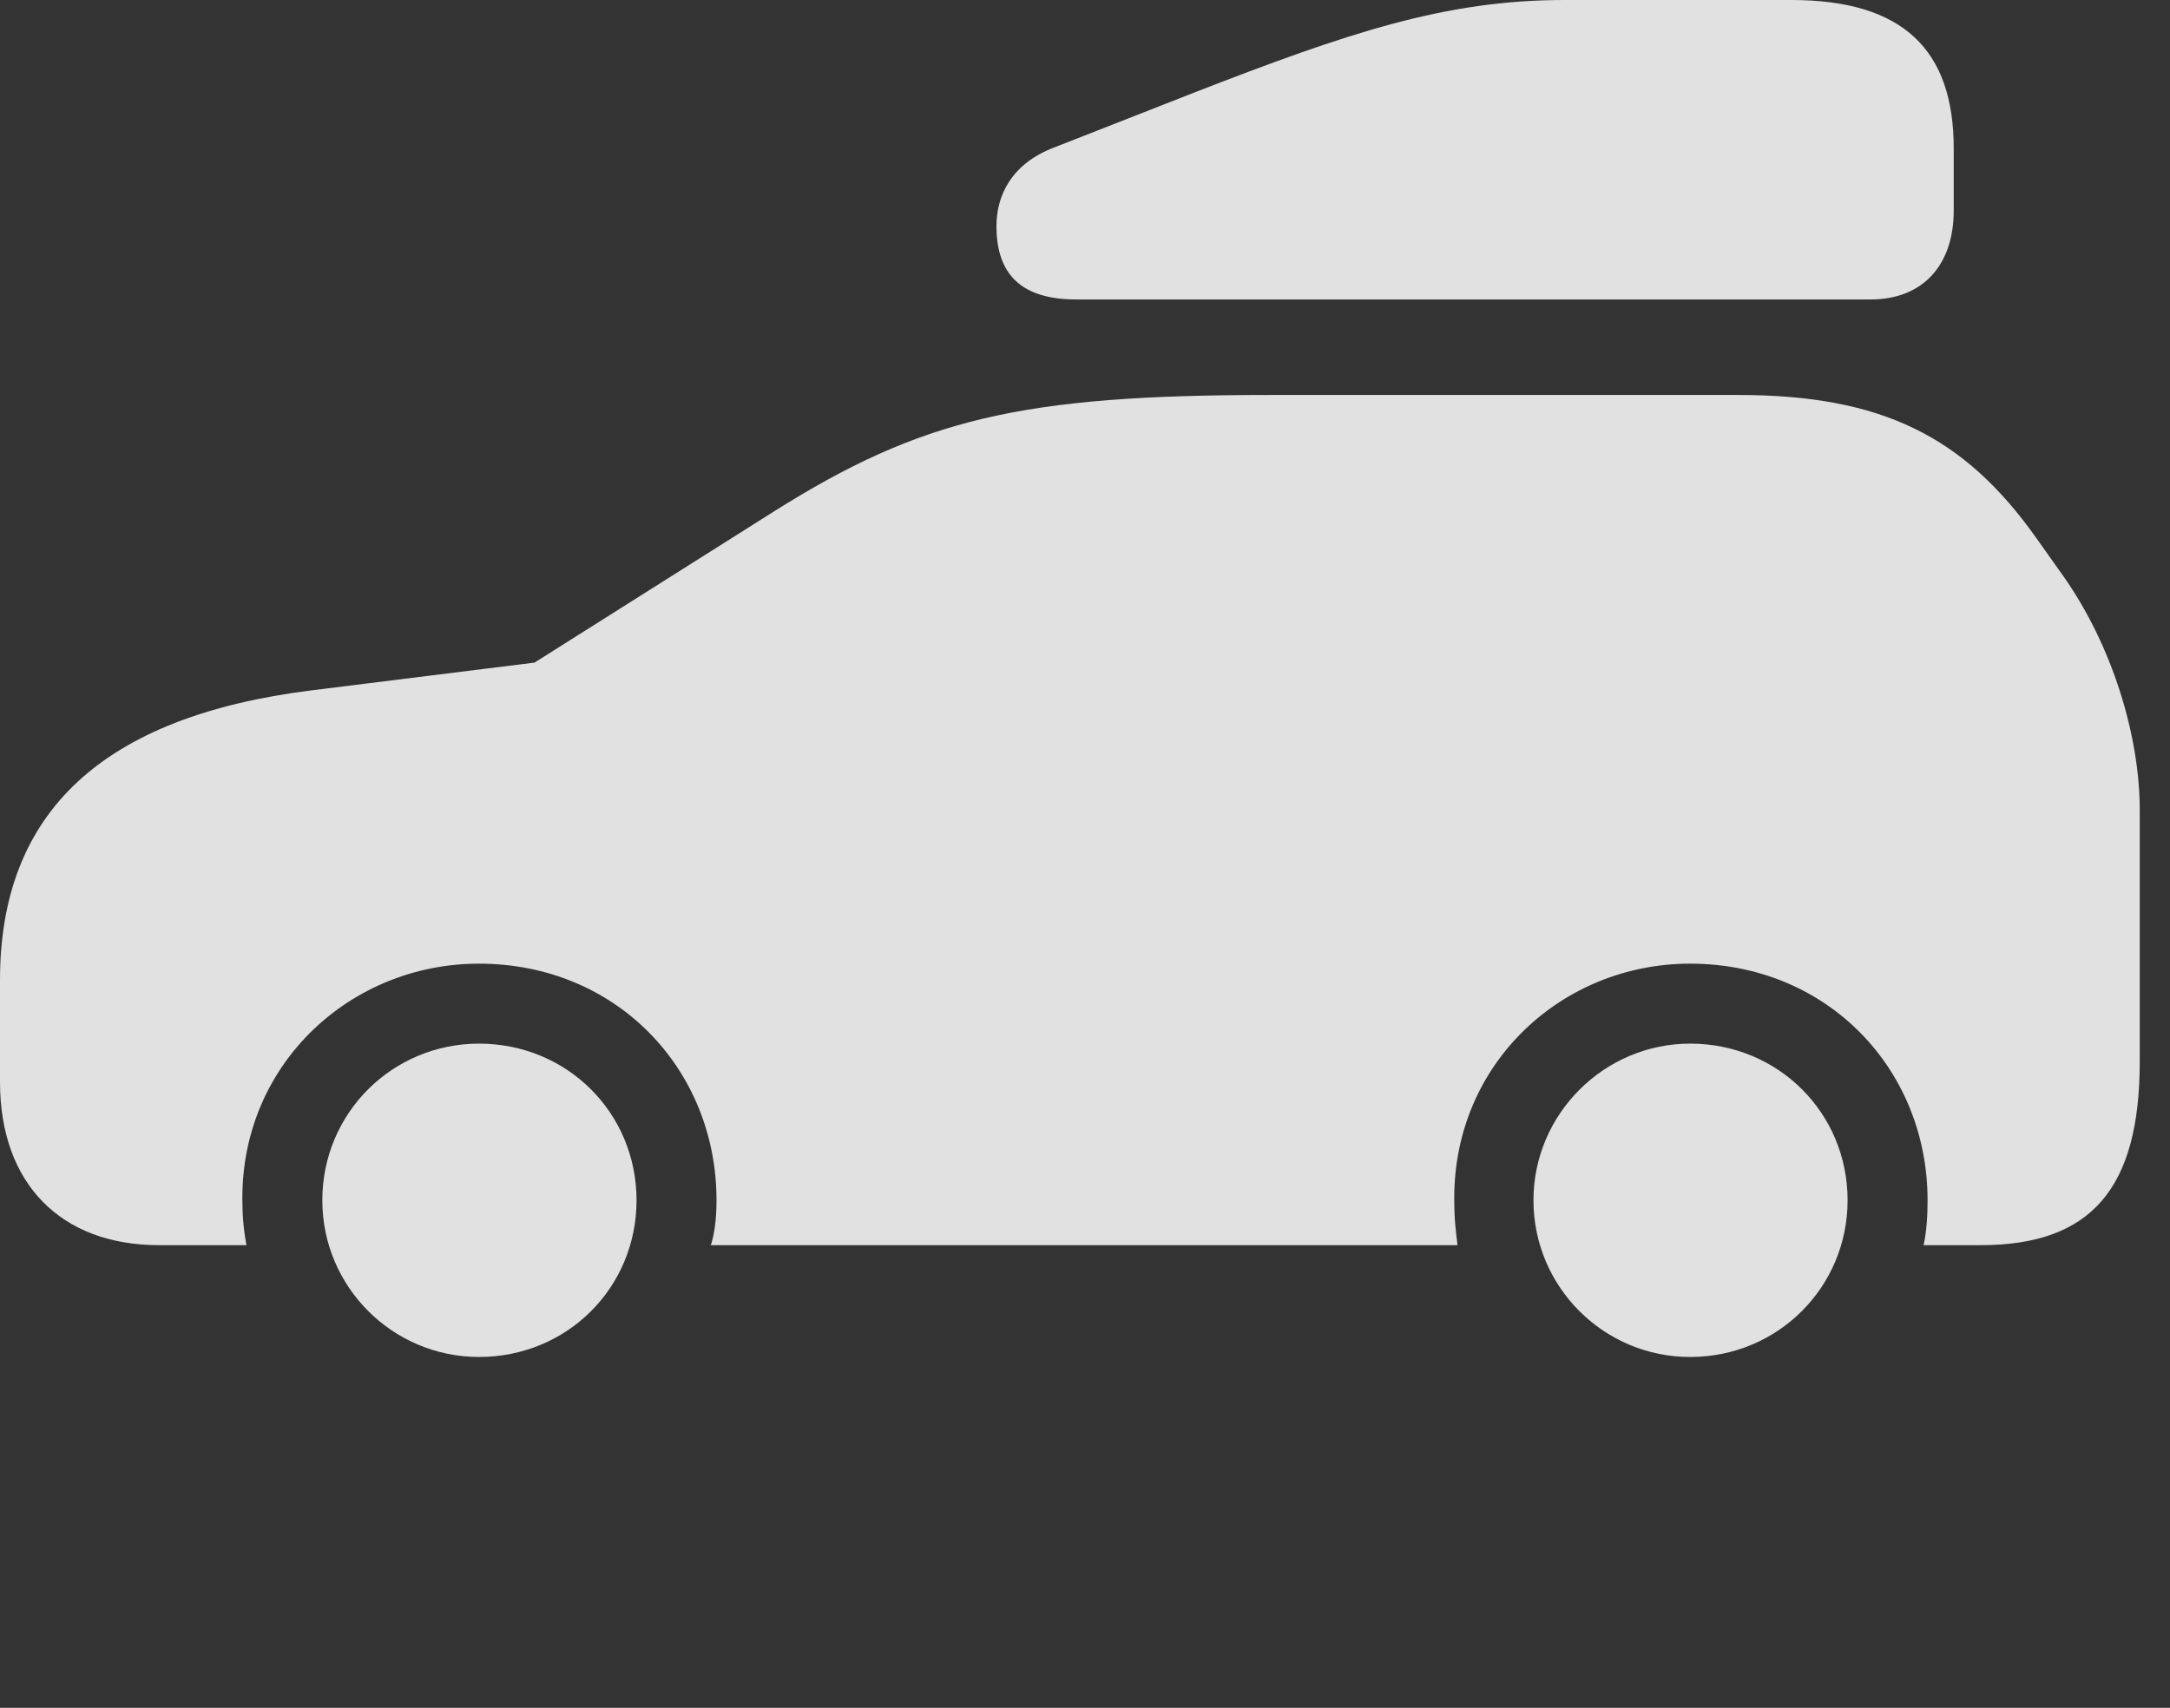 <?xml version="1.0" encoding="UTF-8"?>
<!--Generator: Apple Native CoreSVG 341-->
<!DOCTYPE svg
PUBLIC "-//W3C//DTD SVG 1.1//EN"
       "http://www.w3.org/Graphics/SVG/1.1/DTD/svg11.dtd">
<svg version="1.1" xmlns="http://www.w3.org/2000/svg" xmlns:xlink="http://www.w3.org/1999/xlink" viewBox="0 0 25.967 20.439">
 <rect x="0" y="0" width="25.967" height="20.439" fill="#333333" stroke="none"/>
 <g>
  <rect height="20.439" opacity="0" width="25.967" x="0" y="0"/>
  <path d="M1.904 14.902L2.949 14.902C2.91 14.688 2.9 14.521 2.9 14.336C2.9 12.725 4.199 11.533 5.732 11.533C7.373 11.533 8.574 12.793 8.574 14.365C8.574 14.609 8.545 14.785 8.506 14.902L17.441 14.902C17.422 14.736 17.402 14.609 17.402 14.336C17.402 12.725 18.691 11.533 20.225 11.533C21.865 11.533 23.066 12.793 23.066 14.365C23.066 14.521 23.057 14.736 23.018 14.902L23.701 14.902C25.02 14.902 25.605 14.229 25.605 12.705L25.605 9.697C25.605 8.799 25.273 7.725 24.697 6.904L24.365 6.436C23.506 5.225 22.52 4.727 20.801 4.727L15.195 4.727C12.227 4.727 11.025 5.01 9.258 6.123L6.396 7.93L3.73 8.262C1.23 8.574 0 9.717 0 11.729L0 12.949C0 14.16 0.723 14.902 1.904 14.902ZM5.732 16.24C6.787 16.24 7.617 15.41 7.617 14.365C7.617 13.32 6.787 12.49 5.732 12.49C4.697 12.49 3.857 13.32 3.857 14.365C3.857 15.4 4.697 16.24 5.732 16.24ZM20.225 16.24C21.279 16.24 22.109 15.4 22.109 14.365C22.109 13.32 21.279 12.49 20.225 12.49C19.199 12.49 18.35 13.33 18.35 14.365C18.35 15.4 19.189 16.24 20.225 16.24Z" fill="white" fill-opacity="0.85"/>
  <path d="M12.881 3.584L22.383 3.584C23.018 3.584 23.379 3.164 23.379 2.52L23.379 1.777C23.379 0.596 22.773 0 21.436 0L18.721 0C17.295 0 16.133 0.391 14.277 1.113L12.607 1.768C12.1 1.963 11.924 2.344 11.924 2.705C11.924 3.271 12.207 3.584 12.881 3.584Z" fill="white" fill-opacity="0.85"/>
 </g>
</svg>
